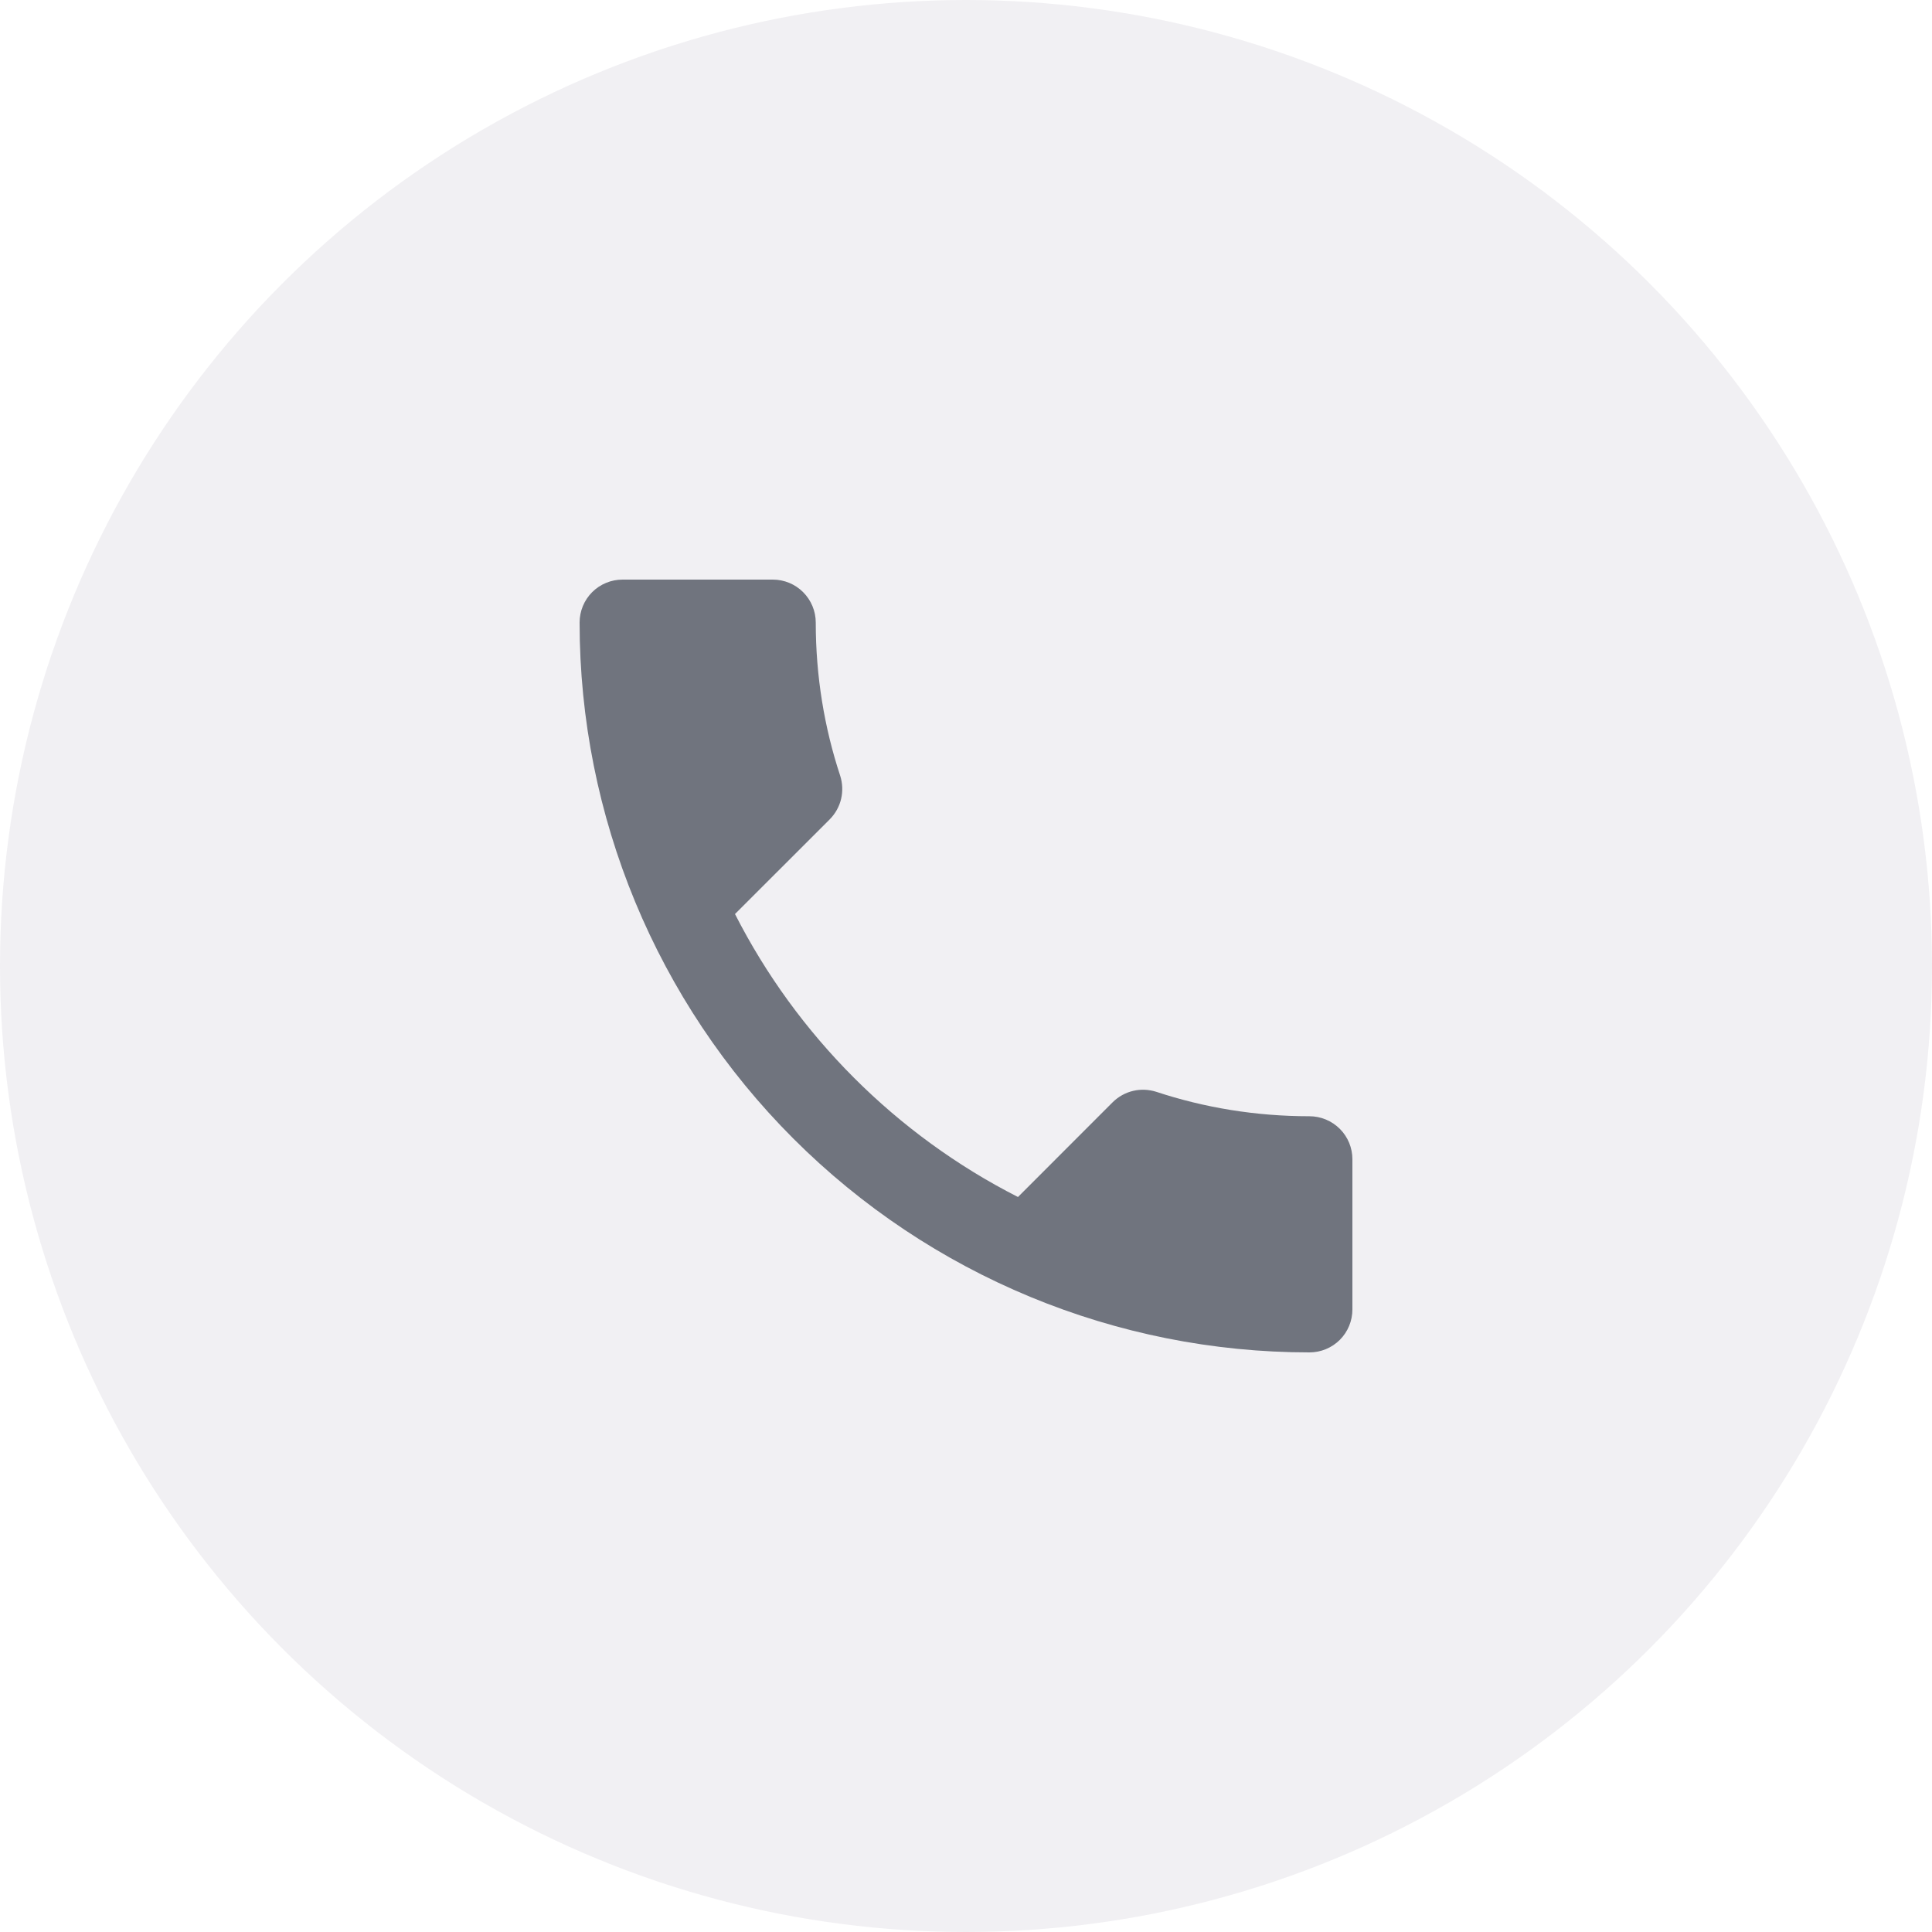 <svg width="30" height="30" viewBox="0 0 30 30" fill="none" xmlns="http://www.w3.org/2000/svg">
<circle cx="15" cy="15" r="15" fill="#16103E" fill-opacity="0.06"/>
<path d="M11.413 14.193C12.373 16.08 13.92 17.627 15.807 18.587L17.273 17.12C17.46 16.933 17.72 16.88 17.953 16.953C18.7 17.2 19.5 17.333 20.333 17.333C20.51 17.333 20.68 17.404 20.805 17.529C20.93 17.654 21 17.823 21 18V20.333C21 20.51 20.93 20.68 20.805 20.805C20.68 20.93 20.51 21 20.333 21C17.328 21 14.445 19.806 12.319 17.68C10.194 15.555 9 12.672 9 9.667C9 9.49 9.07 9.32 9.195 9.195C9.32 9.07 9.49 9 9.667 9H12C12.177 9 12.346 9.07 12.471 9.195C12.596 9.32 12.667 9.49 12.667 9.667C12.667 10.5 12.8 11.3 13.047 12.047C13.12 12.28 13.067 12.54 12.88 12.727L11.413 14.193Z" fill="#70747E"/>
</svg>
